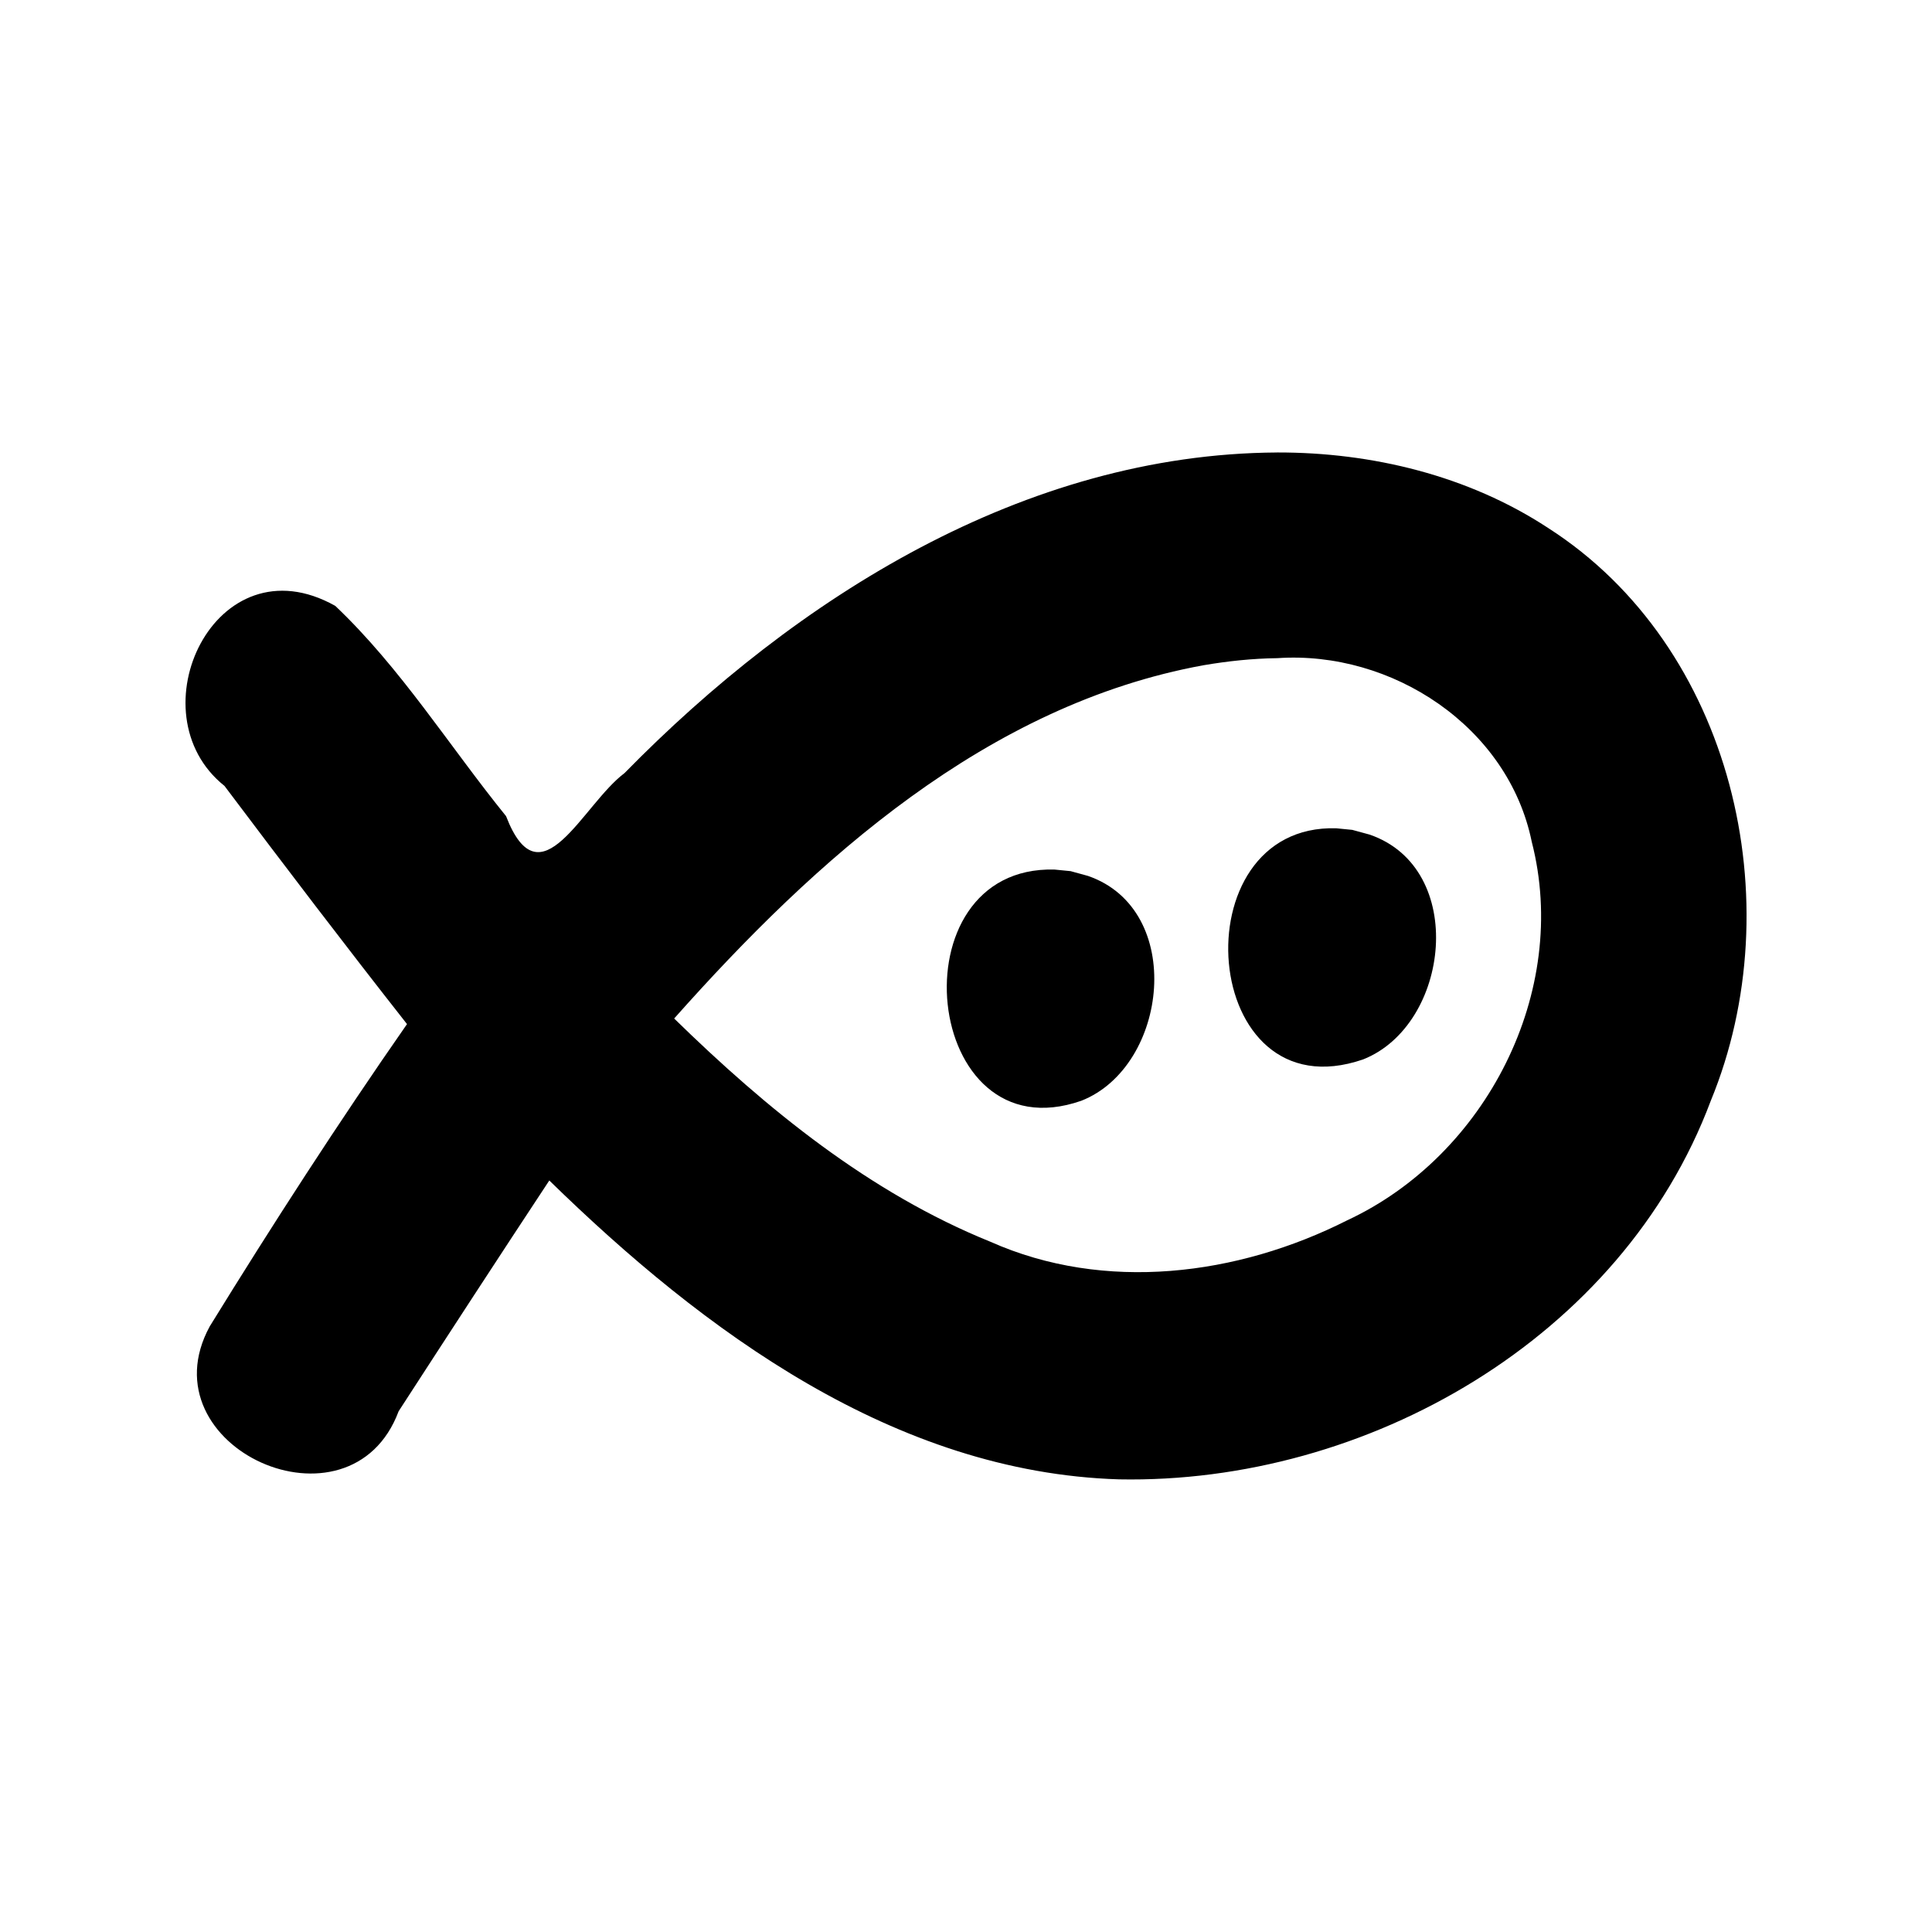 <?xml version='1.0' encoding='ASCII' standalone='yes'?>
<svg xmlns="http://www.w3.org/2000/svg" xmlns:xlink="http://www.w3.org/1999/xlink" version="1.1" width="72.0mm" viewBox="0 0 72.0 72.0" height="72.0mm">
  <g transform="translate(6.912, 16.863) scale(1 1) ">
    <defs id="defs1"/>
    <g id="layer1" transform="translate(789.812,729.642)">
      <path id="path5-6-5-8-3-51" style="color:#000000;fill:#000000;stroke:none;stroke-width:1;stroke-linecap:round;stroke-linejoin:round;-inkscape-stroke:none" d="m -749.132,-729.642 c -9.42,0.052 -17.912,5.409 -24.32,11.95 -1.569,1.177 -3.131,4.923 -4.413,1.602 -2.117,-2.614 -3.917,-5.512 -6.365,-7.836 -4.466,-2.508 -7.53,3.998 -4.128,6.71 2.241,2.979 4.499,5.945 6.802,8.876 -2.563,3.68 -4.999,7.449 -7.352,11.266 -2.455,4.514 5.244,7.97 7.04,3.162 1.861,-2.873 3.729,-5.742 5.615,-8.6 5.753,5.62 12.871,10.88 21.227,11.138 9.241,0.18 18.744,-5.257 22.059,-14.111 3.037,-7.378 0.827,-16.926 -6.063,-21.344 -2.975,-1.953 -6.567,-2.821 -10.102,-2.814 z m 0.01,7.665 c 4.265,-0.293 8.606,2.55 9.482,6.843 1.437,5.587 -1.712,11.702 -6.88,14.108 -4.078,2.062 -9.035,2.695 -13.298,0.796 -4.504,-1.823 -8.337,-4.952 -11.782,-8.318 5.268,-5.929 11.667,-11.695 19.725,-13.165 0.91,-0.155 1.83,-0.253 2.753,-0.264 z m 2.198,6.34 c -5.897,-0.179 -5.112,10.715 0.998,8.614 3.244,-1.28 3.899,-7.125 0.243,-8.379 l -0.645,-0.176 v 0 l -0.595,-0.059 z m -10.502,1.538 c -6.015,-0.162 -4.933,10.688 1,8.616 3.246,-1.277 3.895,-7.123 0.245,-8.38 l -0.645,-0.177 -0.6,-0.059 z"/>
    </g>
  </g>
</svg>
